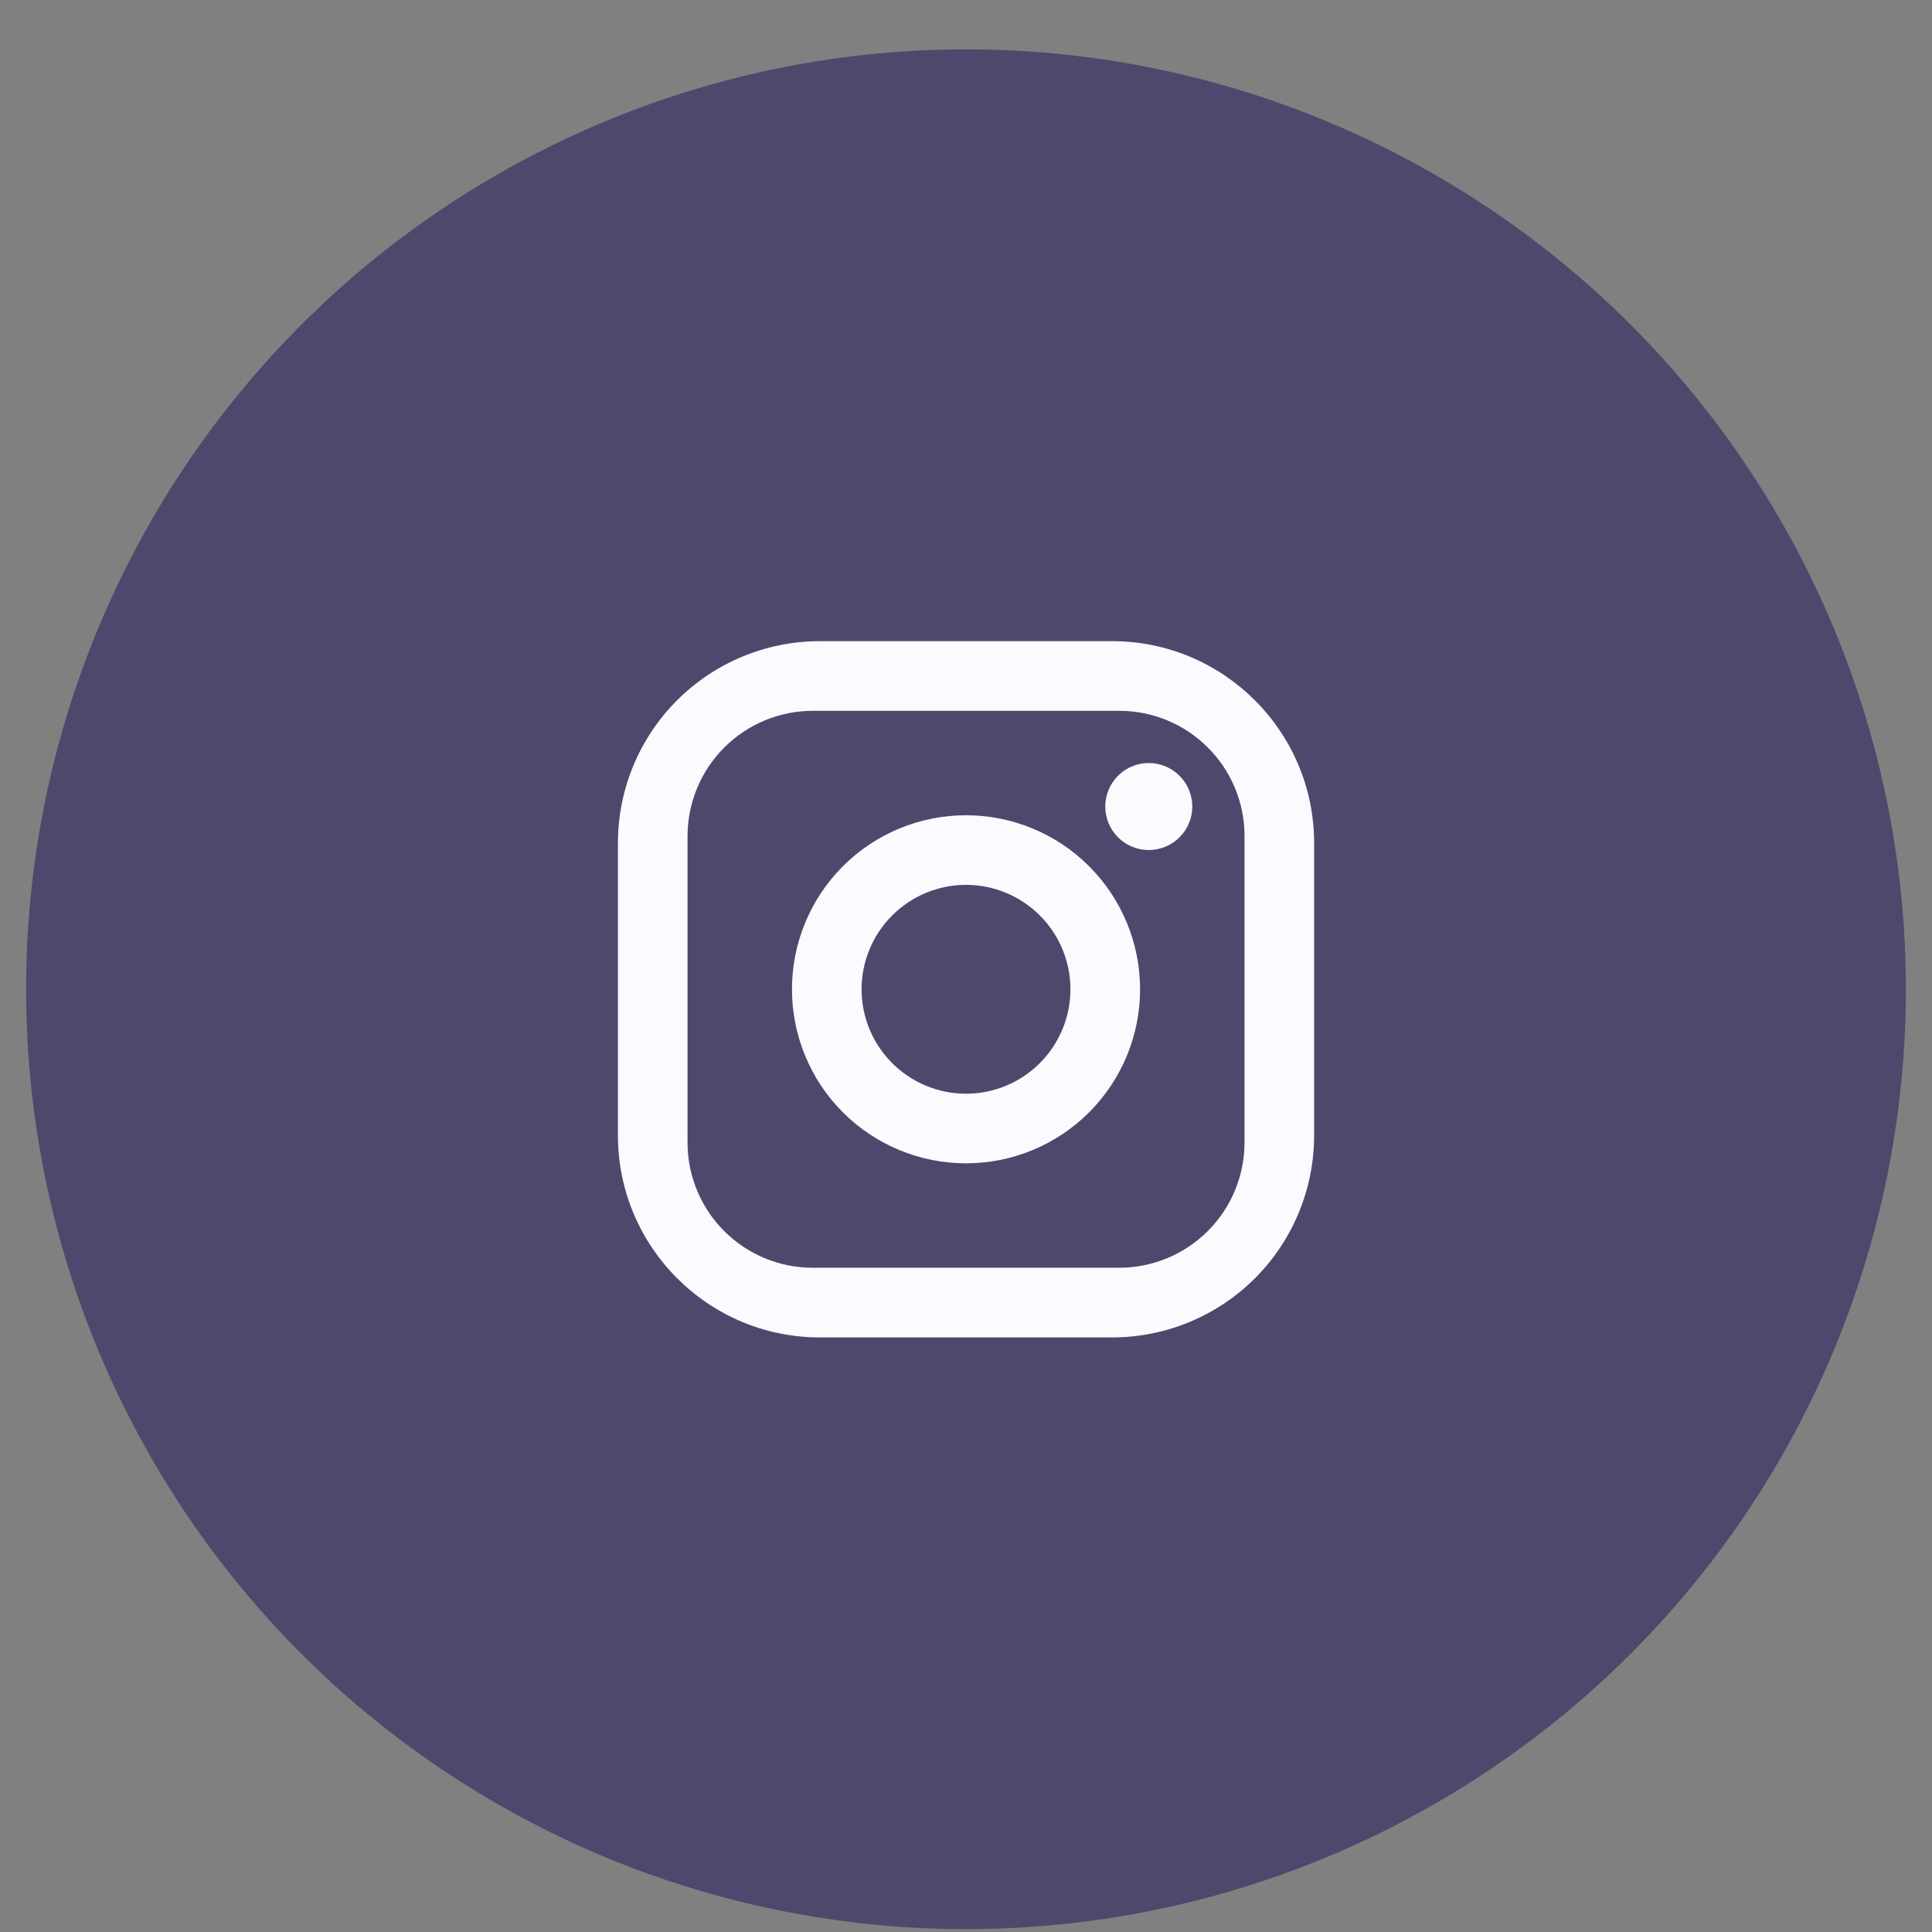 <svg width="37" height="37" viewBox="0 0 37 37" fill="none" xmlns="http://www.w3.org/2000/svg">
<rect x="0" y="0" width="37" height="37" fill="#808080" stroke="none"/>
<circle cx="18.5" cy="18.945" r="17.5" fill="#4C496D" stroke="#4C496D"/>
<path d="M15.7 12.279H21.3C23.433 12.279 25.167 14.013 25.167 16.146V21.746C25.167 22.771 24.759 23.755 24.034 24.48C23.309 25.205 22.326 25.613 21.3 25.613H15.7C13.567 25.613 11.834 23.879 11.834 21.746V16.146C11.834 15.12 12.241 14.137 12.966 13.412C13.691 12.687 14.675 12.279 15.7 12.279ZM15.567 13.613C14.93 13.613 14.32 13.866 13.87 14.316C13.42 14.766 13.167 15.376 13.167 16.013V21.879C13.167 23.206 14.24 24.279 15.567 24.279H21.433C22.07 24.279 22.68 24.026 23.131 23.576C23.581 23.126 23.834 22.516 23.834 21.879V16.013C23.834 14.686 22.76 13.613 21.433 13.613H15.567ZM22 14.613C22.221 14.613 22.433 14.7 22.589 14.857C22.746 15.013 22.834 15.225 22.834 15.446C22.834 15.667 22.746 15.879 22.589 16.035C22.433 16.192 22.221 16.279 22 16.279C21.779 16.279 21.567 16.192 21.411 16.035C21.255 15.879 21.167 15.667 21.167 15.446C21.167 15.225 21.255 15.013 21.411 14.857C21.567 14.7 21.779 14.613 22 14.613ZM18.5 15.613C19.384 15.613 20.232 15.964 20.857 16.589C21.482 17.214 21.834 18.062 21.834 18.946C21.834 19.83 21.482 20.678 20.857 21.303C20.232 21.928 19.384 22.279 18.5 22.279C17.616 22.279 16.768 21.928 16.143 21.303C15.518 20.678 15.167 19.83 15.167 18.946C15.167 18.062 15.518 17.214 16.143 16.589C16.768 15.964 17.616 15.613 18.5 15.613ZM18.5 16.946C17.97 16.946 17.461 17.157 17.086 17.532C16.711 17.907 16.5 18.416 16.5 18.946C16.5 19.476 16.711 19.985 17.086 20.36C17.461 20.735 17.97 20.946 18.5 20.946C19.031 20.946 19.539 20.735 19.914 20.36C20.289 19.985 20.5 19.476 20.5 18.946C20.5 18.416 20.289 17.907 19.914 17.532C19.539 17.157 19.031 16.946 18.5 16.946Z" fill="#FAFAFF"/>
</svg>
